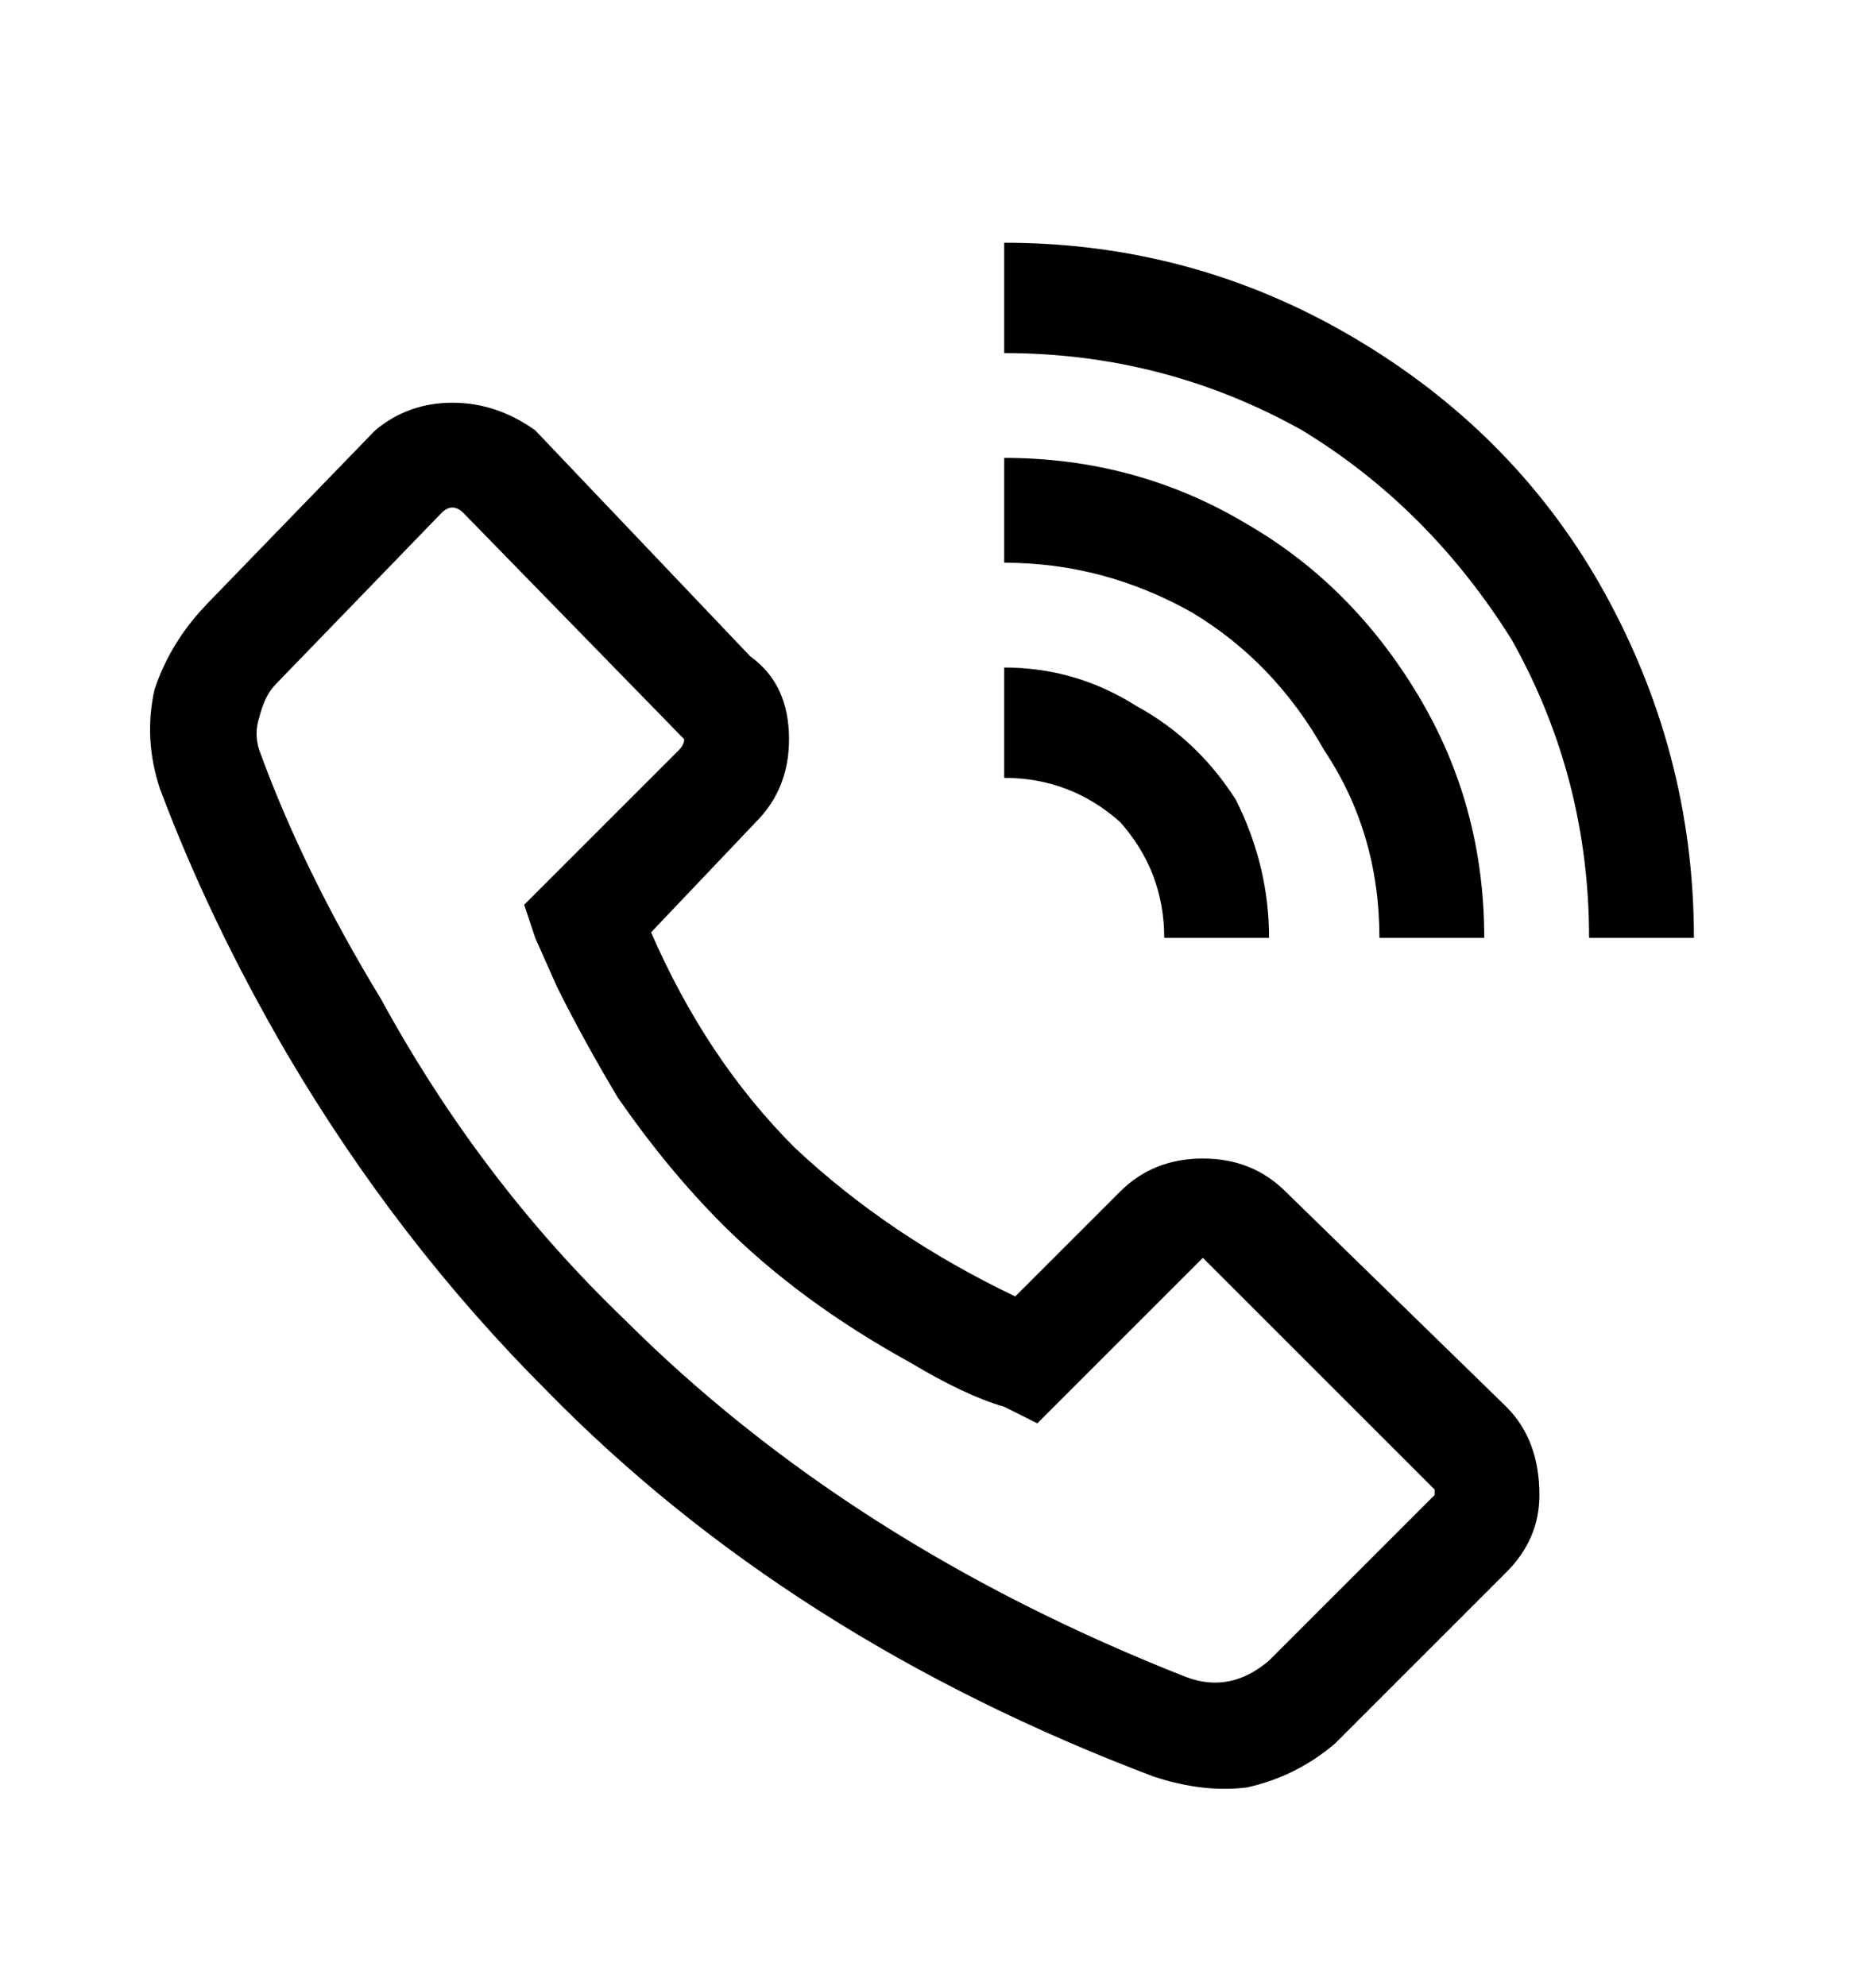 <svg version="1.2" xmlns="http://www.w3.org/2000/svg" viewBox="0 0 34 36" width="34" height="36">
	<title>location-svg</title>
	<style>
		.s0 { fill: #000000 } 
	</style>
	<path id="Layer" fill-rule="evenodd" class="s0" d="m24.5 6.1q2.9 1.7 4.5 4.5 1.7 3 1.7 6.4h-1.9q0-2.9-1.4-5.4-1.5-2.4-3.8-3.8-2.5-1.4-5.4-1.4v-2q3.4 0 6.3 1.7zm-14.8 1.7l3.9 4.1q0.7 0.5 0.7 1.5 0 0.9-0.6 1.5l-1.9 2q1 2.3 2.6 3.9 1.7 1.6 4 2.7l1.9-1.9q0.6-0.6 1.5-0.6 0.9 0 1.5 0.6l4 3.9q0.6 0.6 0.6 1.6 0 0.8-0.6 1.4l-3.1 3.1q-0.7 0.6-1.6 0.8-0.8 0.1-1.7-0.2-6.6-2.5-11-7-2.7-2.7-4.7-6.1-1.4-2.4-2.3-4.8-0.3-0.9-0.1-1.8 0.3-0.9 1-1.6l-0.1 0.1 3.1-3.2q0.6-0.5 1.4-0.5 0.8 0 1.5 0.5zm3.9 4.1l0.1 0.1-0.1-0.1q0 0 0 0zm9-2.4q1.9 1.1 3.1 3.1 1.2 2 1.2 4.4h-1.9q0-1.9-1-3.4-0.9-1.6-2.4-2.5-1.6-0.9-3.4-0.9v-1.9q2.4 0 4.4 1.2zm-14.6-0.2l-3 3.1q-0.2 0.2-0.3 0.6-0.1 0.3 0 0.6 0.8 2.2 2.2 4.5 1.8 3.3 4.4 5.8 4.1 4.1 10.2 6.5 0.8 0.3 1.5-0.3l3-3q0 0 0 0 0-0.1 0-0.1l-4.1-4.1q-0.1-0.1-0.1-0.1 0 0-0.1 0.1l-2.9 2.9-0.6-0.3q-0.7-0.2-1.7-0.8-2-1.1-3.4-2.5-1-1-1.9-2.3-0.6-1-1.1-2l-0.4-0.9-0.2-0.6 2.8-2.8q0.1-0.1 0.1-0.2l-4-4.1q-0.1-0.1-0.2-0.1-0.1 0-0.2 0.1zm12.6 3.5q1.1 0.6 1.8 1.7 0.6 1.2 0.6 2.5h-1.9q0-1.2-0.8-2.1-0.9-0.8-2.1-0.8v-2q1.3 0 2.4 0.7z"/>
</svg>